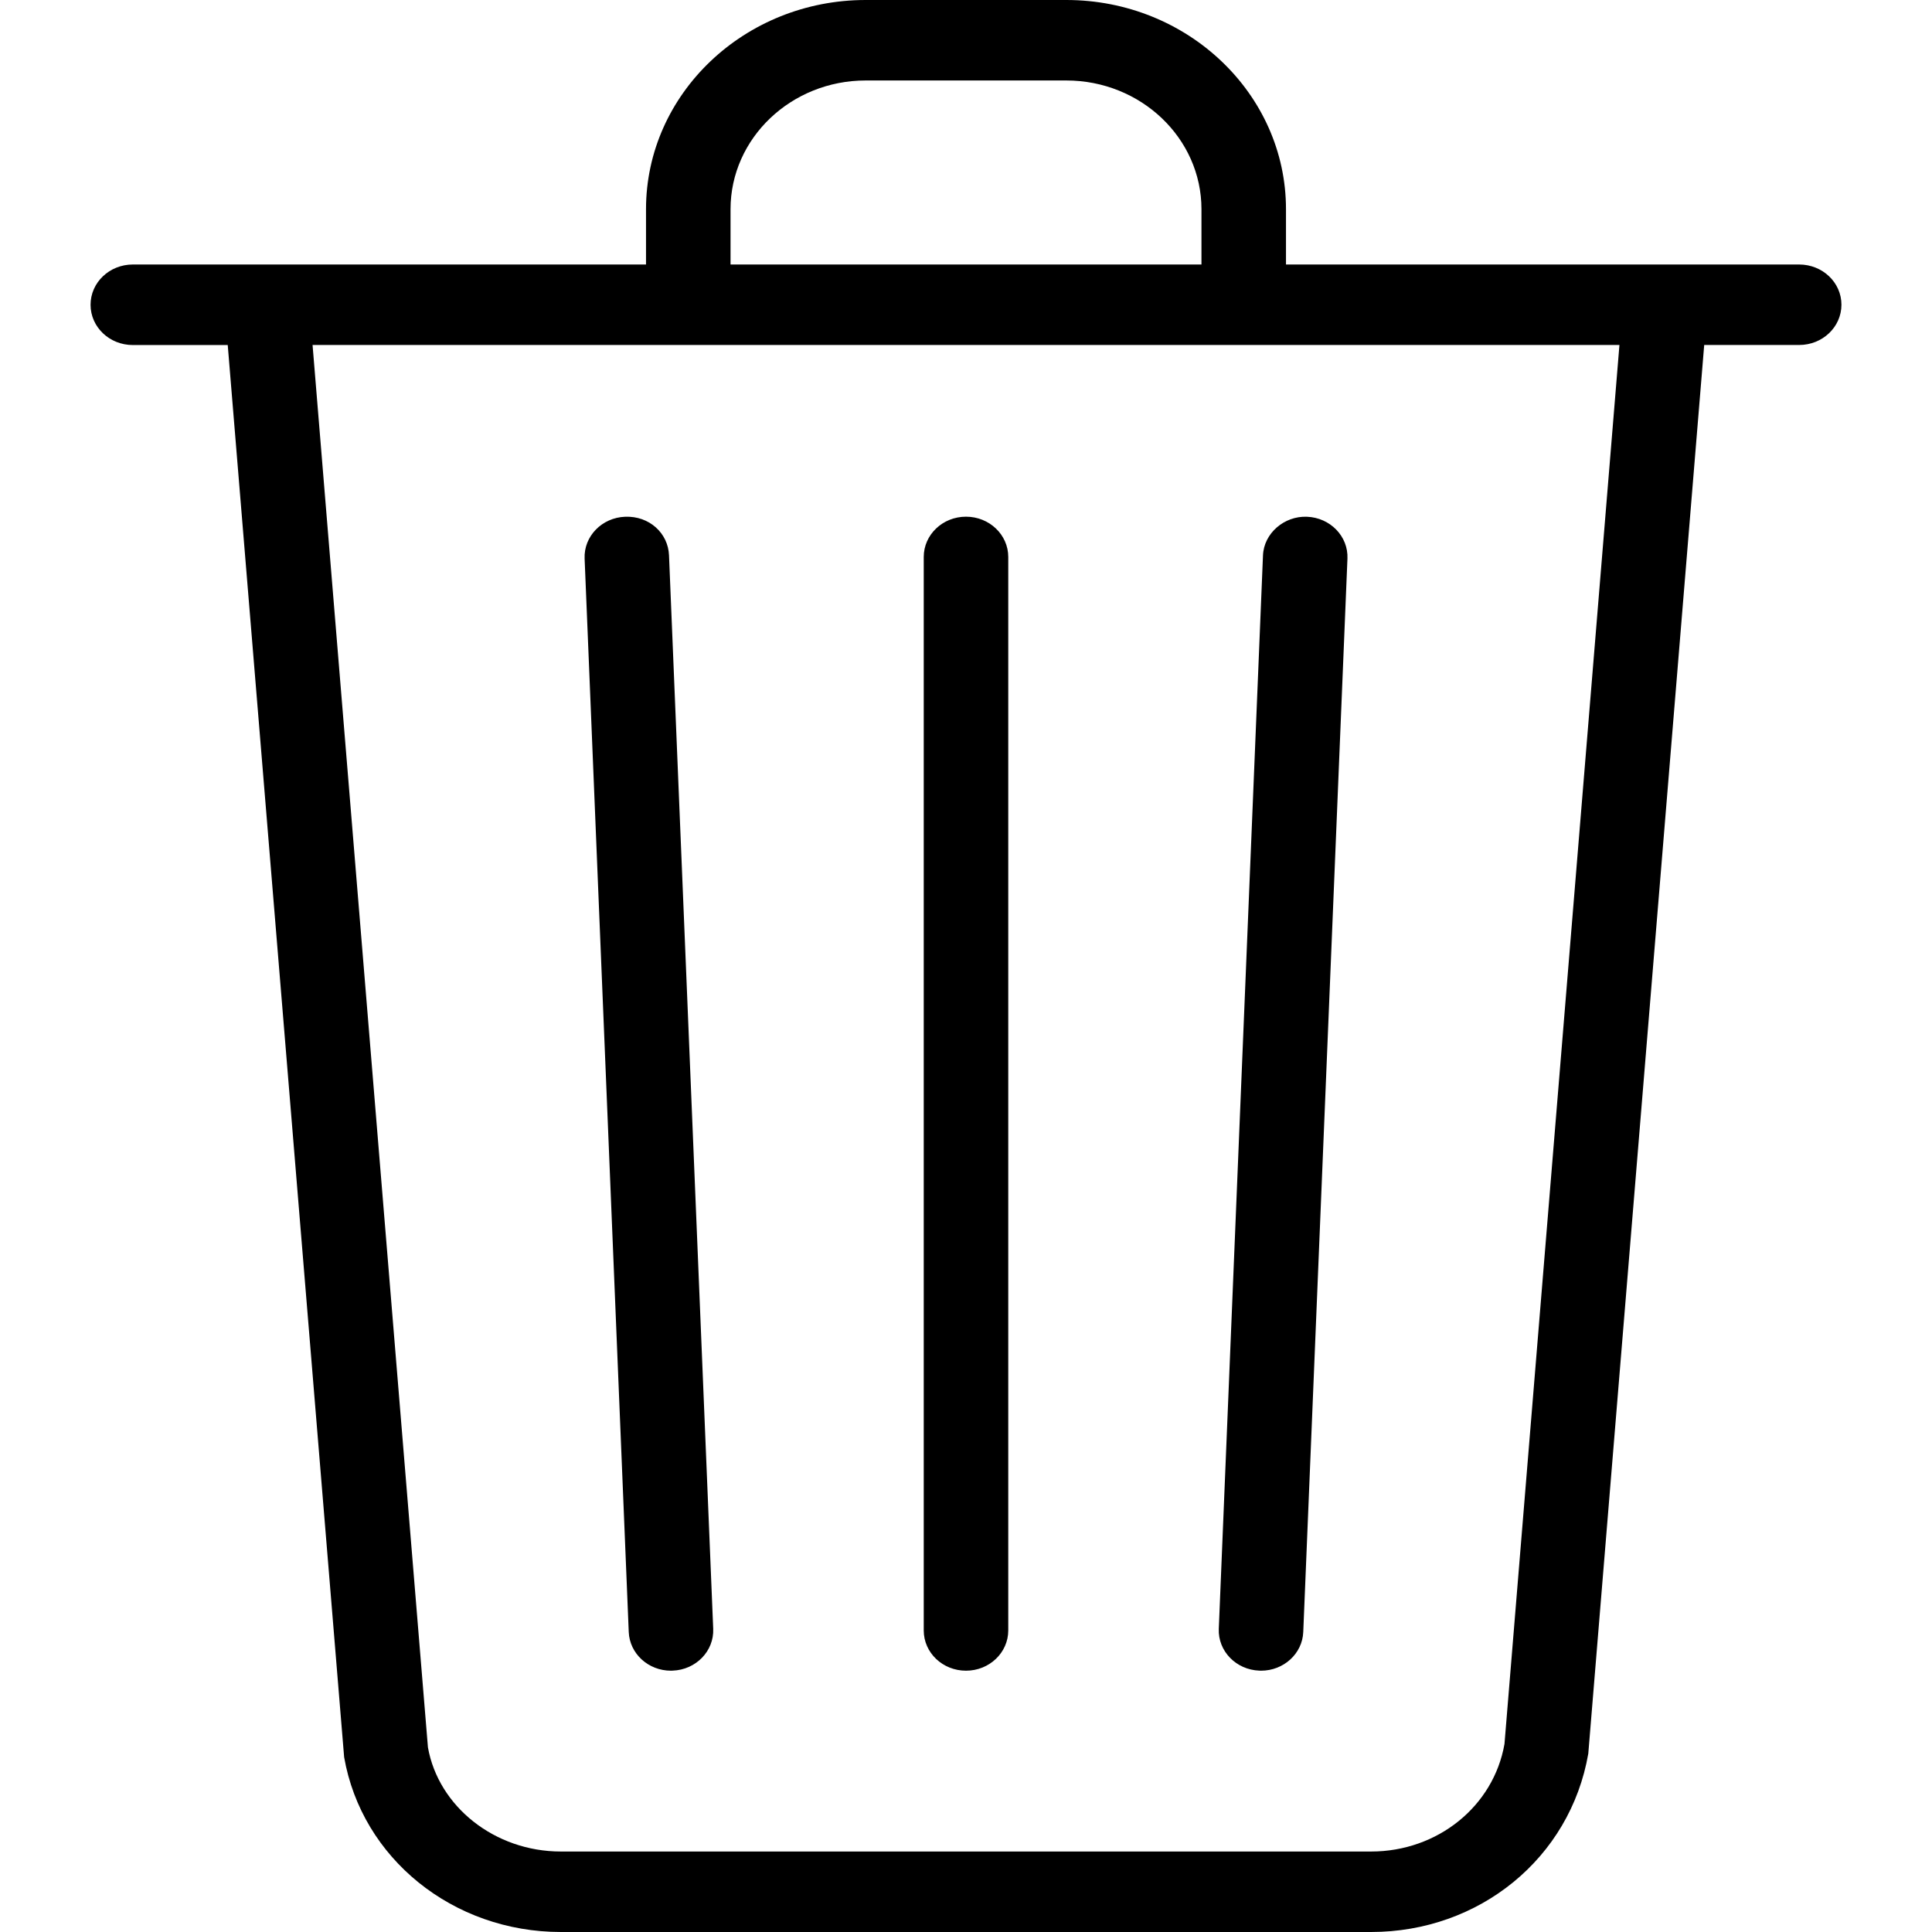<?xml version="1.0" encoding="utf-8"?>
<!-- Generator: Adobe Illustrator 26.0.2, SVG Export Plug-In . SVG Version: 6.00 Build 0)  -->
<svg version="1.1" id="Layer_1" xmlns="http://www.w3.org/2000/svg" xmlns:xlink="http://www.w3.org/1999/xlink" x="0px" y="0px"
	 viewBox="0 0 32 32" enable-background="new 0 0 32 32" xml:space="preserve">
<path d="M29.8,4.381h-8.5V3.465C21.3,1.554,19.668,0,17.662,0h-3.324C12.332,0,10.7,1.554,10.7,3.465v0.916H2.2
	c-0.387,0-0.7,0.298-0.7,0.667c0,0.369,0.313,0.667,0.7,0.667h1.572L5.7,29.104C5.993,30.782,7.503,32,9.29,32h13.42
	c1.787,0,3.296-1.218,3.597-2.954l1.92-23.332H29.8c0.387,0,0.7-0.298,0.7-0.667C30.5,4.679,30.187,4.381,29.8,4.381z M12.1,3.465
	c0-1.175,1.004-2.132,2.238-2.132h3.324c1.234,0,2.238,0.956,2.238,2.132v0.916h-7.8V3.465z M24.919,28.885
	c-0.18,1.033-1.109,1.782-2.209,1.782H9.29c-1.1,0-2.029-0.749-2.202-1.725L5.177,5.714H10.7h10.6h5.523L24.919,28.885z
	 M21.646,8.559c0.386,0.014,0.687,0.324,0.672,0.692l-0.732,17.78c-0.014,0.359-0.325,0.641-0.699,0.641
	c-0.01,0-0.018,0-0.028-0.001c-0.386-0.014-0.687-0.324-0.672-0.692l0.732-17.78C20.934,8.831,21.273,8.544,21.646,8.559z
	 M16.7,9.225v17.78c0,0.368-0.313,0.667-0.7,0.667s-0.7-0.298-0.7-0.667V9.225c0-0.368,0.313-0.667,0.7-0.667S16.7,8.857,16.7,9.225
	z M11.081,9.199l0.732,17.78c0.015,0.368-0.286,0.678-0.672,0.692c-0.01,0.001-0.018,0.001-0.028,0.001
	c-0.374,0-0.684-0.281-0.699-0.641L9.683,9.251c-0.015-0.368,0.286-0.678,0.672-0.692C10.754,8.543,11.067,8.831,11.081,9.199z"/>
</svg>
